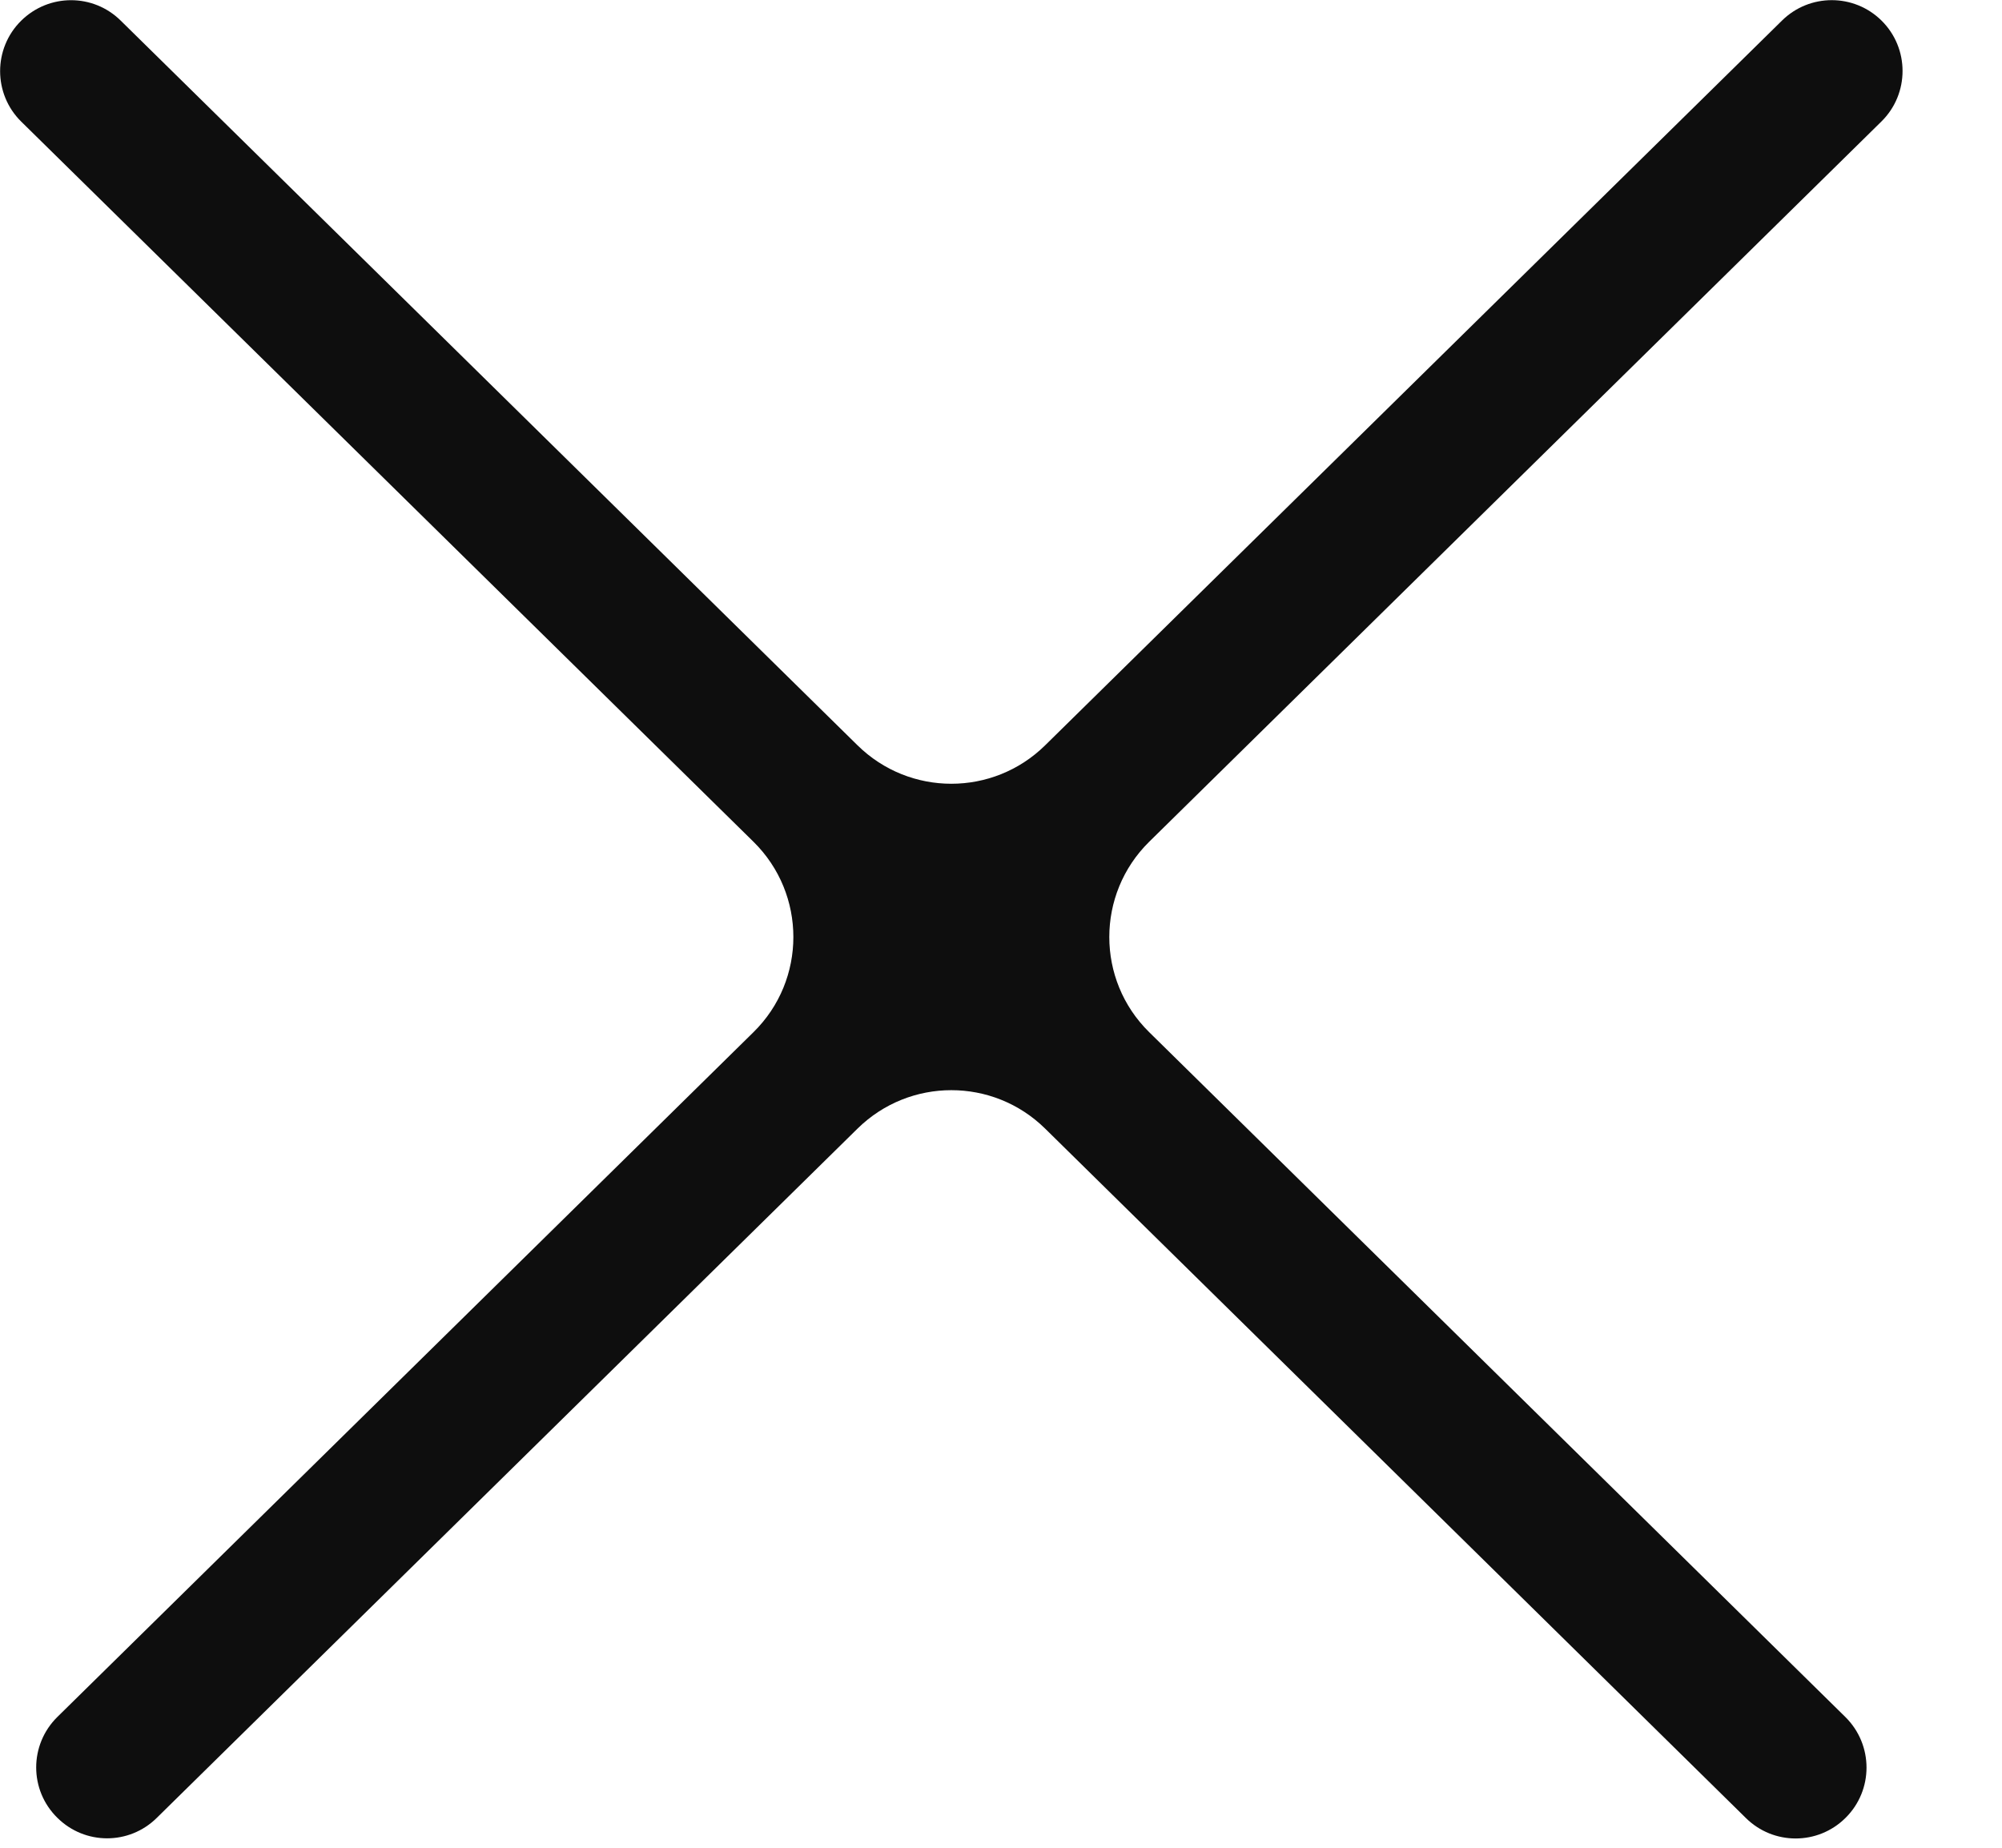 <svg viewBox="0 0 13 12" fill="none" xmlns="http://www.w3.org/2000/svg"><path vector-effect="non-scaling-stroke" fill-rule="evenodd" clip-rule="evenodd" d="M4.893 5.467C5.238 5.807 5.238 6.364 4.893 6.703L0.373 11.15C0.189 11.331 0.189 11.626 0.373 11.806C0.552 11.983 0.839 11.983 1.018 11.806L5.569 7.329C5.907 6.997 6.448 6.997 6.786 7.329L11.337 11.807C11.516 11.984 11.804 11.984 11.983 11.807C12.166 11.627 12.166 11.332 11.983 11.151L7.462 6.703C7.117 6.364 7.117 5.807 7.462 5.467L12.217 0.789C12.4 0.609 12.4 0.313 12.217 0.133C12.038 -0.043 11.751 -0.043 11.572 0.133L6.786 4.841C6.448 5.173 5.907 5.173 5.569 4.841L0.784 0.134C0.605 -0.043 0.318 -0.043 0.138 0.134C-0.045 0.314 -0.045 0.61 0.138 0.79L4.893 5.467Z" fill="#0E0E0E"></path></svg>